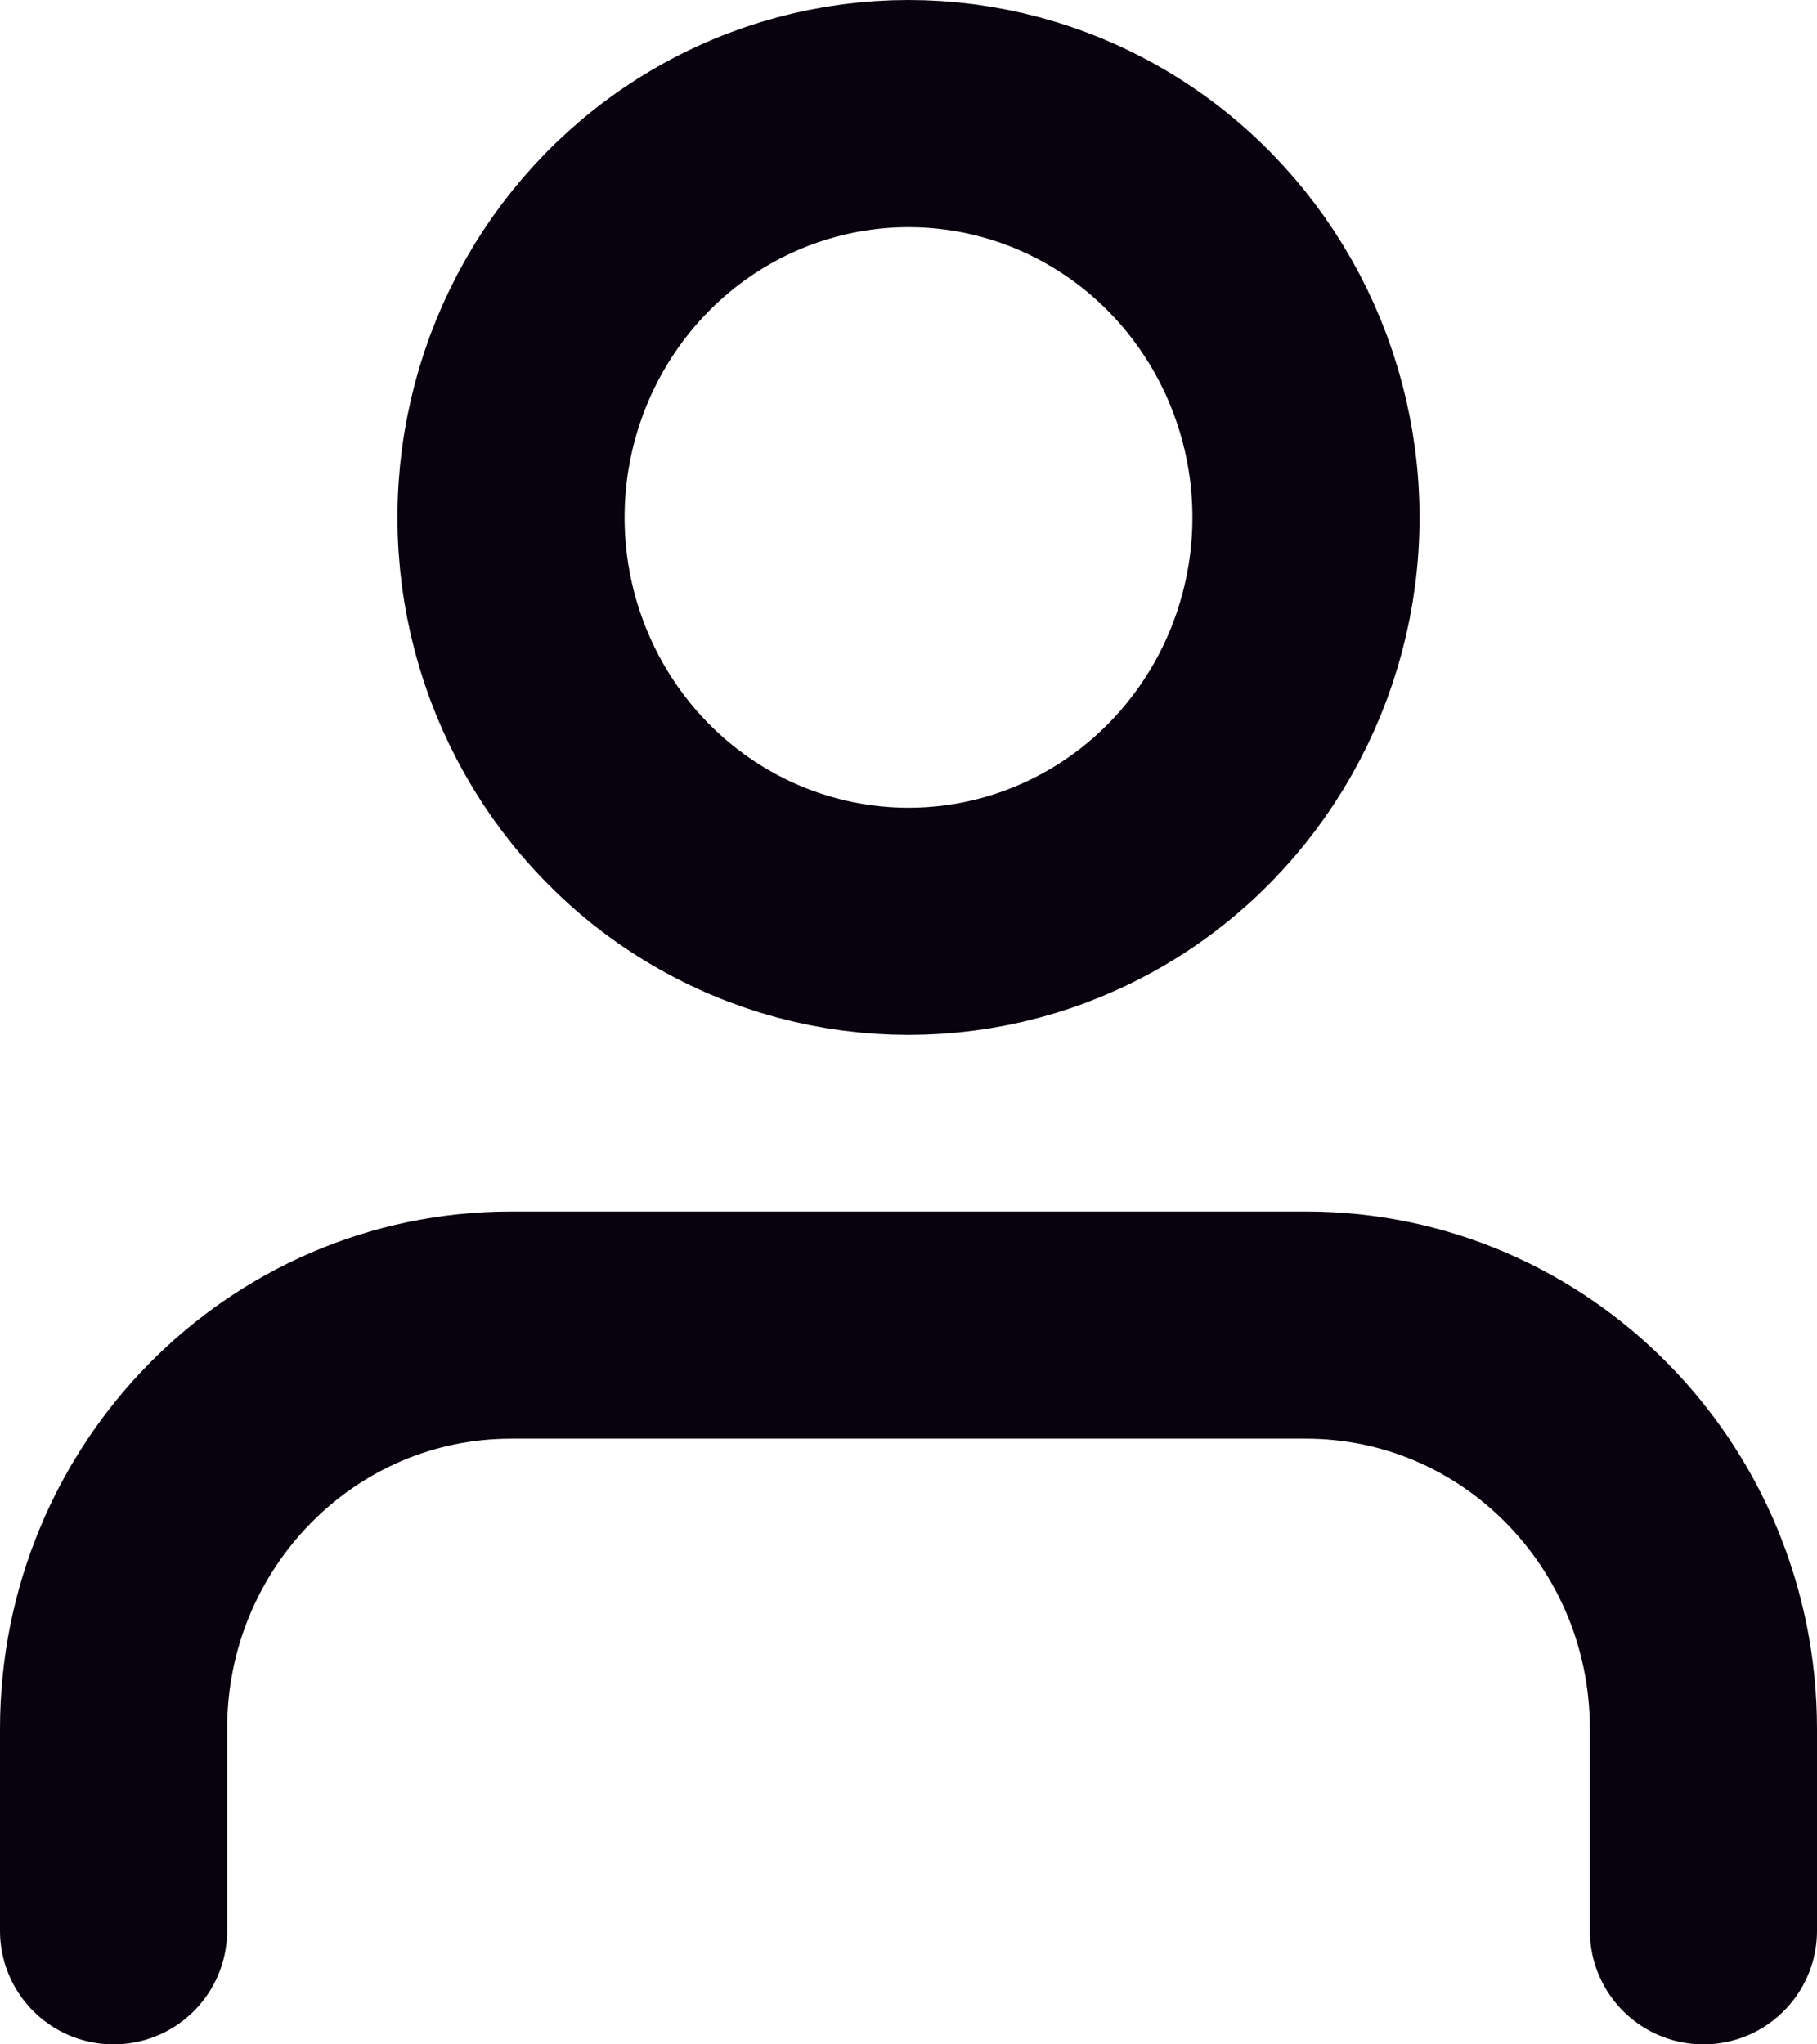 <svg width="16" height="18" viewBox="0 0 16 18" fill="none" xmlns="http://www.w3.org/2000/svg">
<path d="M15 17V15.222C15 13.258 13.433 11.667 11.5 11.667H4.5C2.567 11.667 1 13.258 1 15.222V17" stroke="#07020D" stroke-width="2" stroke-linecap="round" stroke-linejoin="round"/>
<ellipse cx="8" cy="4.556" rx="3.5" ry="3.556" stroke="#07020D" stroke-width="2" stroke-linecap="round" stroke-linejoin="round"/>
</svg>
